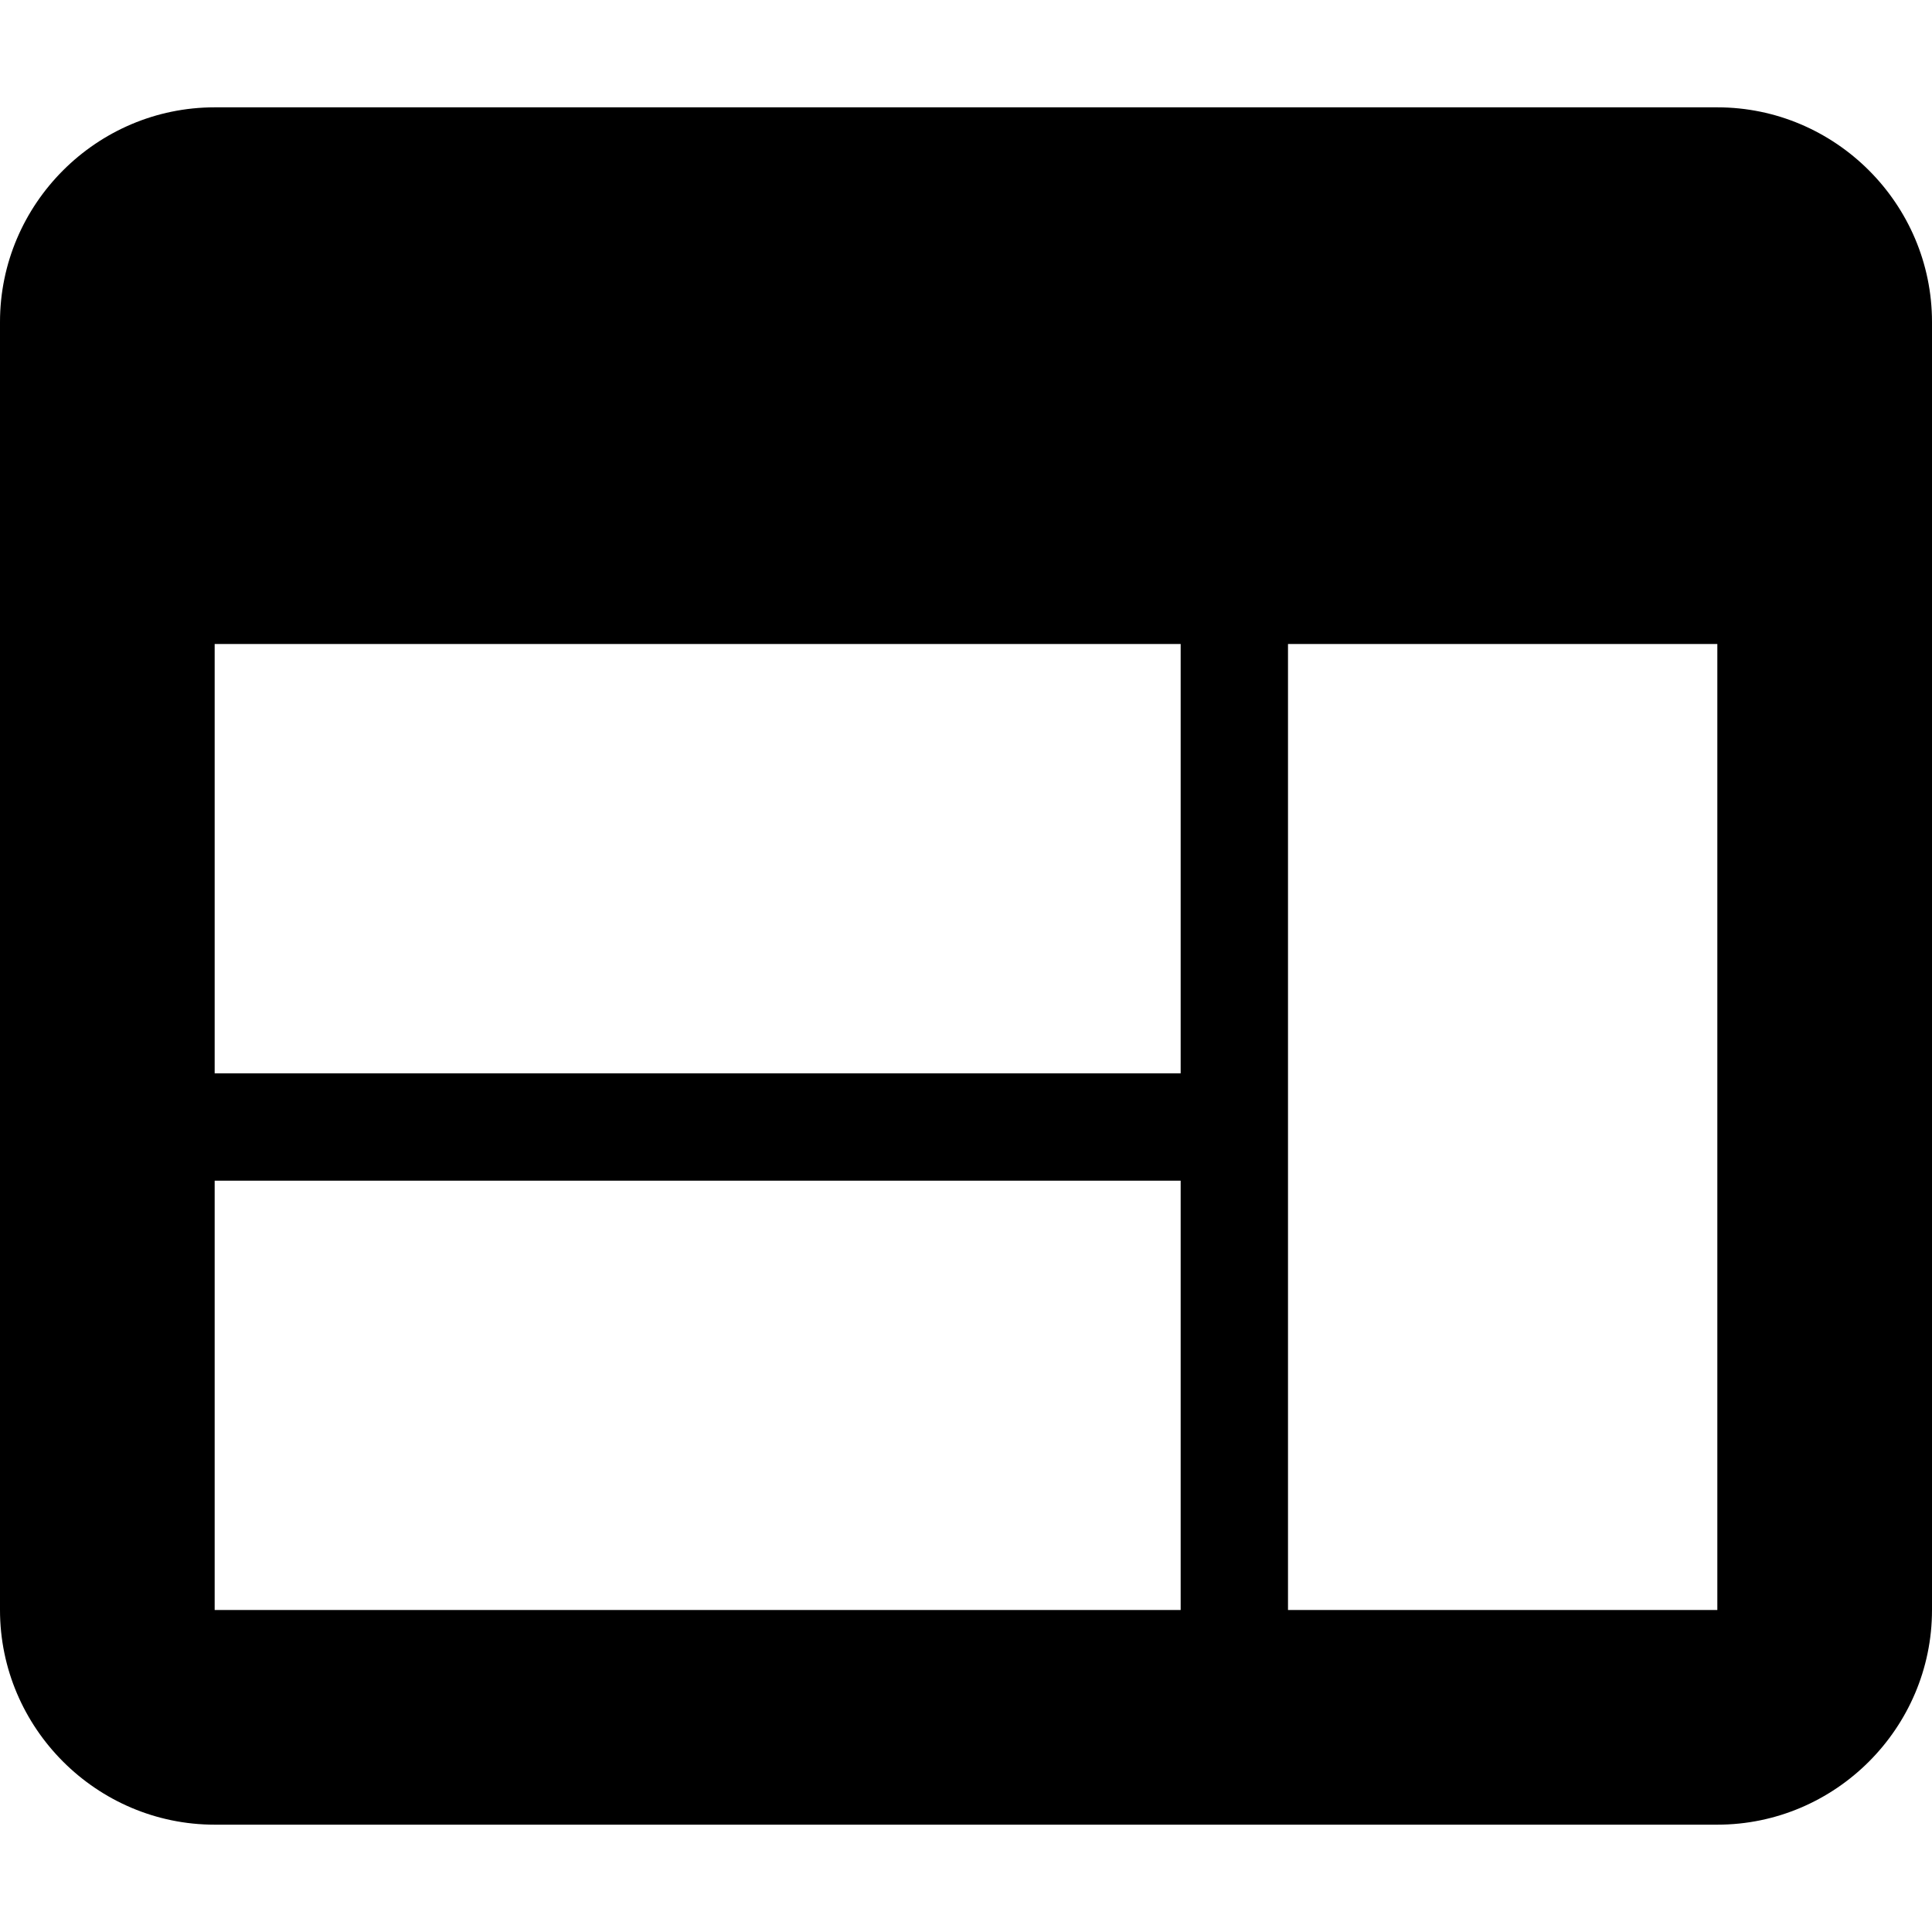 <svg xmlns="http://www.w3.org/2000/svg" viewBox="0 0 459 459">
    <path d="M408 25.5H51c-28.05 0-51 22.95-51 51v306c0 28.05 22.95 51 51 51h357c28.05 0 51-22.95 51-51v-306c0-28.05-22.95-51-51-51zm-127.5 357H51v-102h229.5v102zm0-127.5H51V153h229.5v102zM408 382.5H306V153h102v229.5z"/>
</svg>